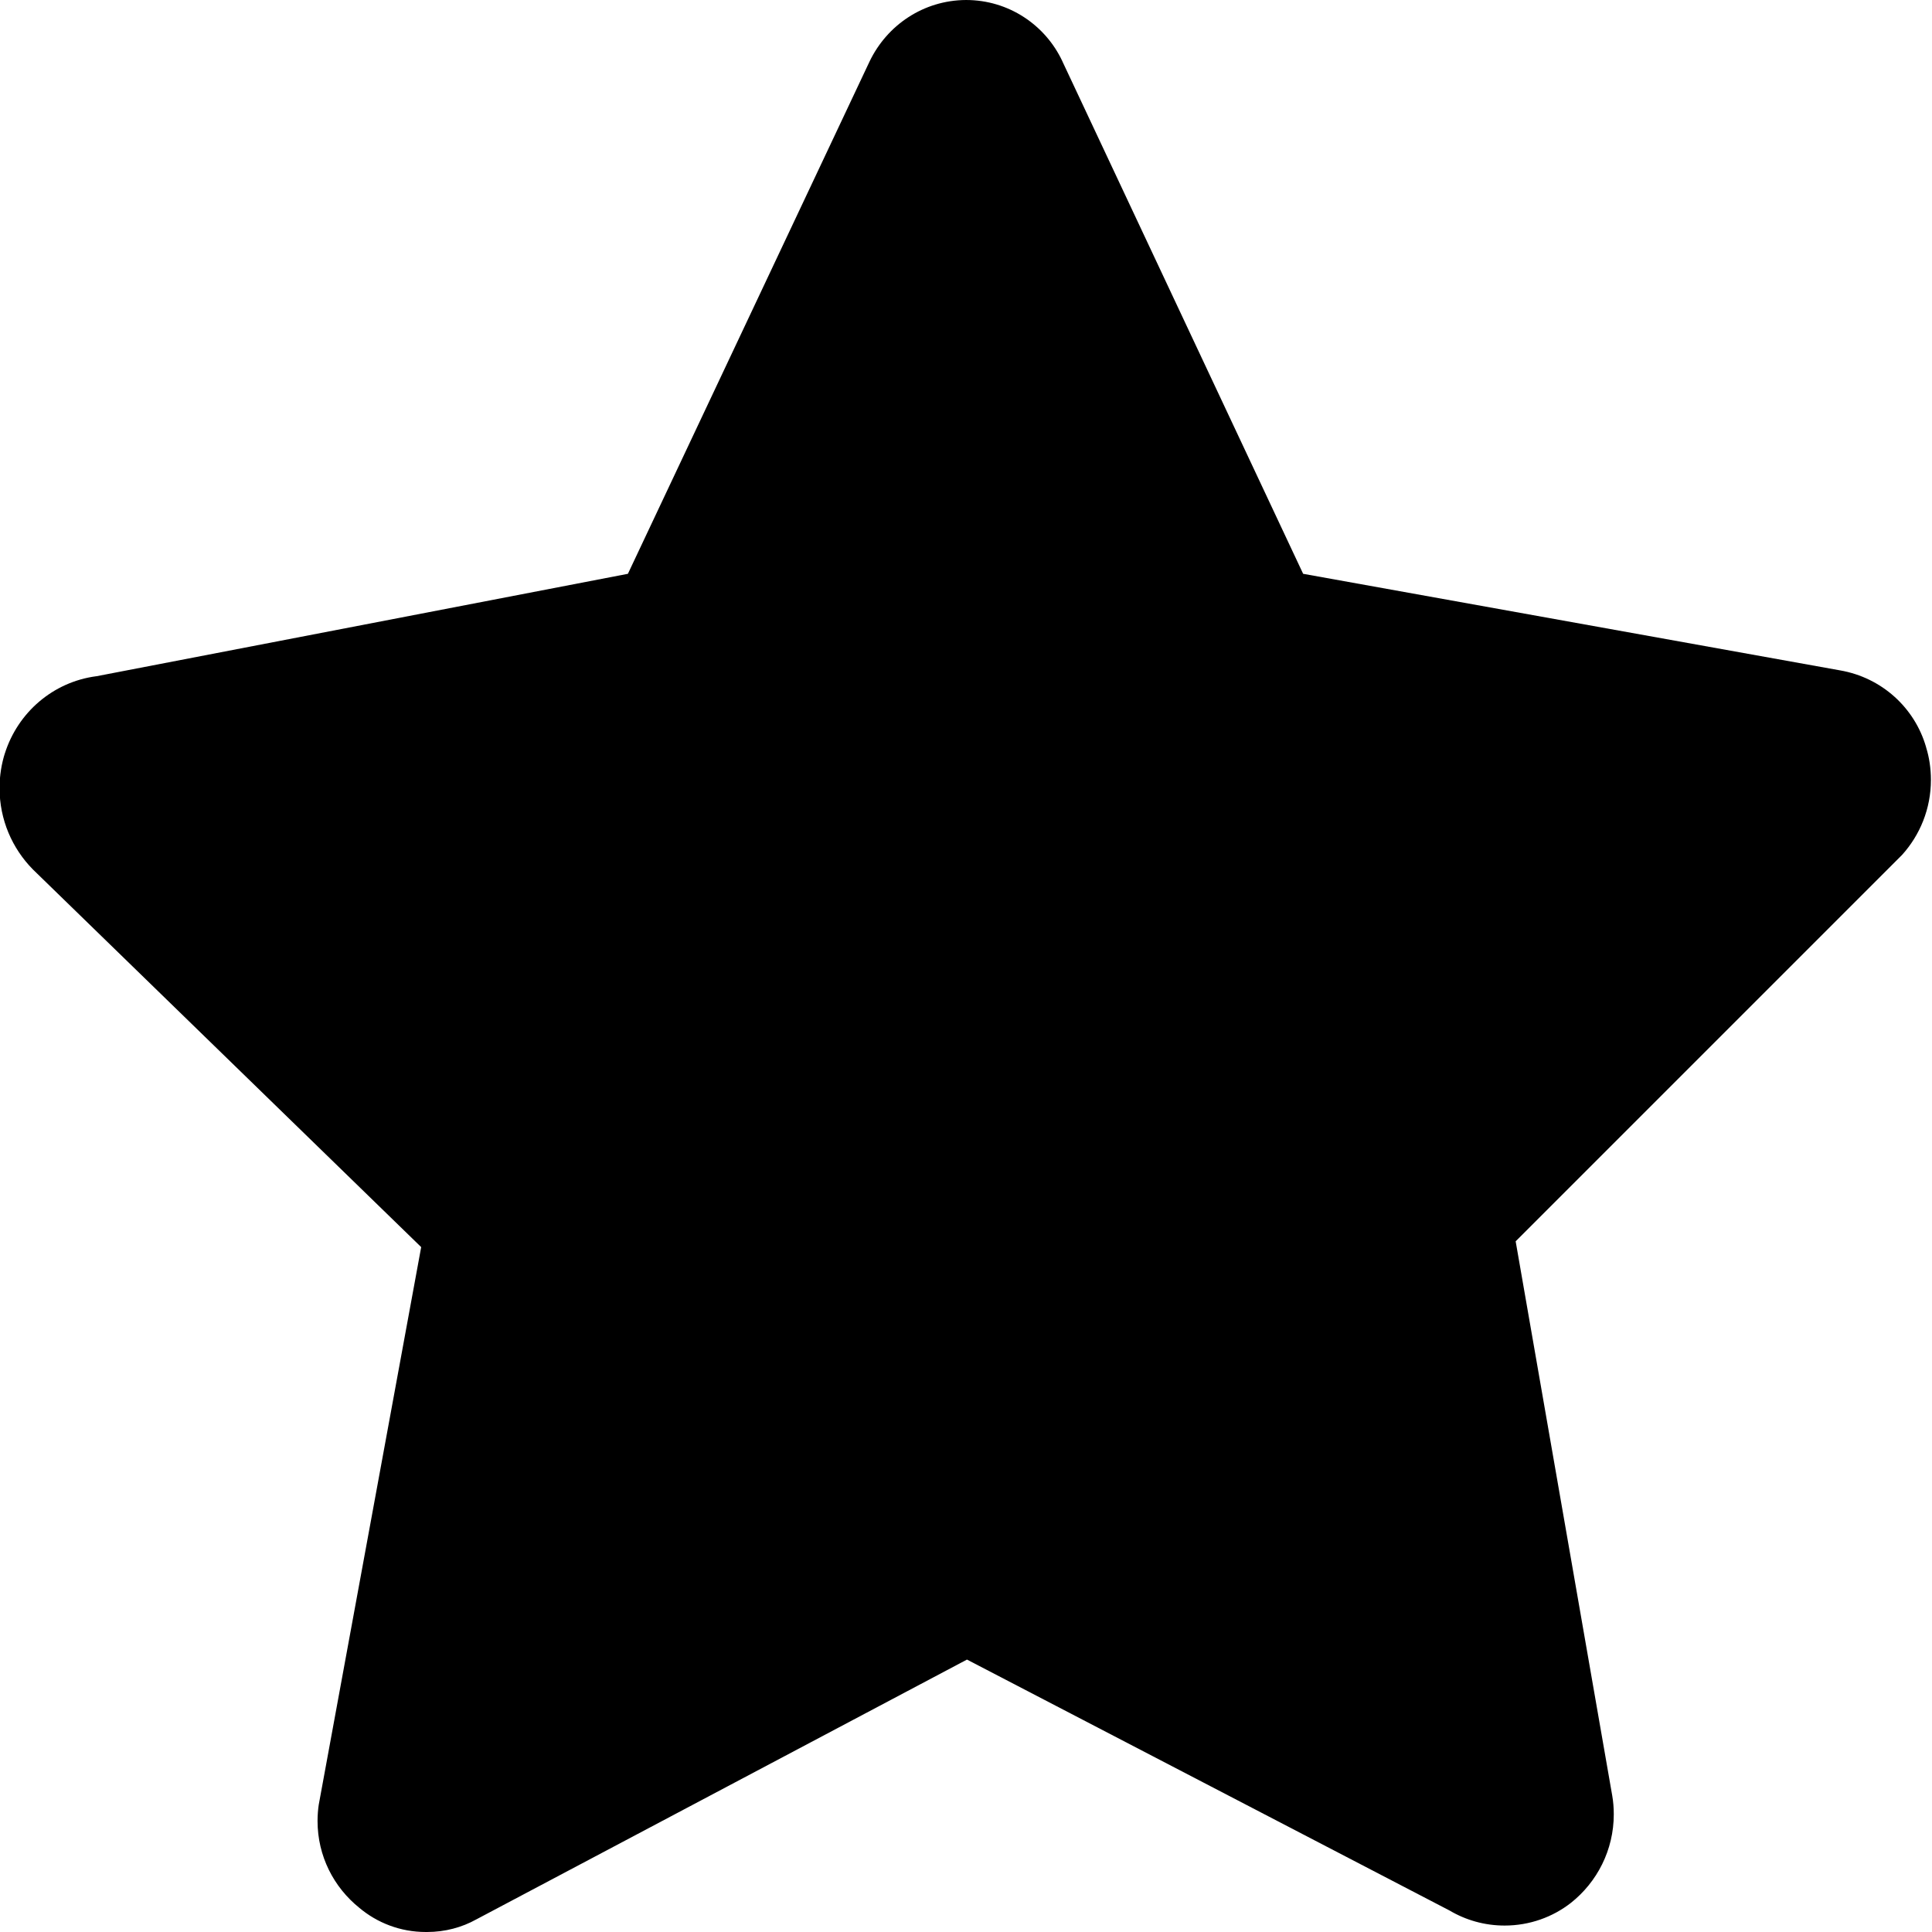<svg version="1.1" xmlns="http://www.w3.org/2000/svg" width="1024" height="1024" viewBox="0 0 1024 1024">
<path d="M983.039 432.128l-219.136 217.088 55.296 311.295c0.233 1.311 0.367 2.821 0.367 4.362 0 8.128-3.714 15.389-9.538 20.178l-0.045 0.036c-3.522 2.39-7.866 3.815-12.544 3.815s-9.022-1.426-12.623-3.866l0.079 0.051-272.895-140.8-275.455 142.336c-3.428 2.413-7.689 3.857-12.288 3.857s-8.86-1.444-12.356-3.902l0.068 0.046c-5.041-4.433-8.205-10.897-8.205-18.099 0-2.493 0.379-4.898 1.083-7.159l-0.046 0.171 57.344-312.319-221.184-214.528c-4.262-4.488-6.884-10.569-6.884-17.263 0-2.798 0.458-5.489 1.303-8.002l-0.052 0.177c2.474-9.002 10.046-15.713 19.343-16.884l0.113-0.012 303.615-58.368 132.608-287.231c3.818-7.755 11.665-12.997 20.736-12.997s16.918 5.242 20.676 12.862l0.060 0.135 133.12 287.743 302.079 55.808c9.141 1.507 16.421 8.103 18.903 16.73l0.041 0.166c0.677 2.188 1.066 4.704 1.066 7.311 0 6.662-2.545 12.73-6.716 17.284l0.017-0.019z"></path>
<path d="M225.793 1023.999c-0.040 0-0.087 0-0.134 0-13.438 0-25.746-4.838-35.277-12.868l0.083 0.068c-13.555-10.881-22.159-27.449-22.159-46.026 0-3.091 0.238-6.126 0.697-9.088l-0.042 0.33 54.272-295.423-205.824-200.192c-10.912-11.083-17.65-26.303-17.65-43.097 0-6.549 1.025-12.859 2.923-18.778l-0.12 0.435c6.902-21.787 25.557-37.87 48.338-40.927l0.302-0.033 281.599-54.272 128-271.359c9.238-19.432 28.661-32.651 51.184-32.768h0.016c0.012 0 0.027 0 0.041 0 22.561 0 42.024 13.266 51.014 32.423l0.145 0.345 127.488 271.359 284.671 51.2c21.985 3.842 39.45 19.767 45.468 40.555l0.1 0.405c1.585 5.101 2.498 10.966 2.498 17.043 0 15.33-5.808 29.303-15.343 39.839l0.045-0.051-204.8 204.8 51.2 293.887c0.512 2.942 0.805 6.33 0.805 9.786 0 19.025-8.869 35.978-22.697 46.951l-0.124 0.095c-9.581 7.453-21.784 11.948-35.036 11.948-10.675 0-20.669-2.917-29.228-7.998l0.265 0.146-255.999-133.12-260.095 137.728c-7.519 4.191-16.495 6.659-26.047 6.659-0.203 0-0.405-0.001-0.608-0.003h0.031zM220.673 956.927v0zM799.743 956.927v0zM77.825 422.912l219.136 214.528-56.832 307.199 271.871-139.264 270.335 141.312-55.296-307.199 218.624-216.064-301.567-56.32-132.096-284.159-132.096 281.599zM61.953 425.984v0zM963.583 425.984v0z"></path>
</svg>
